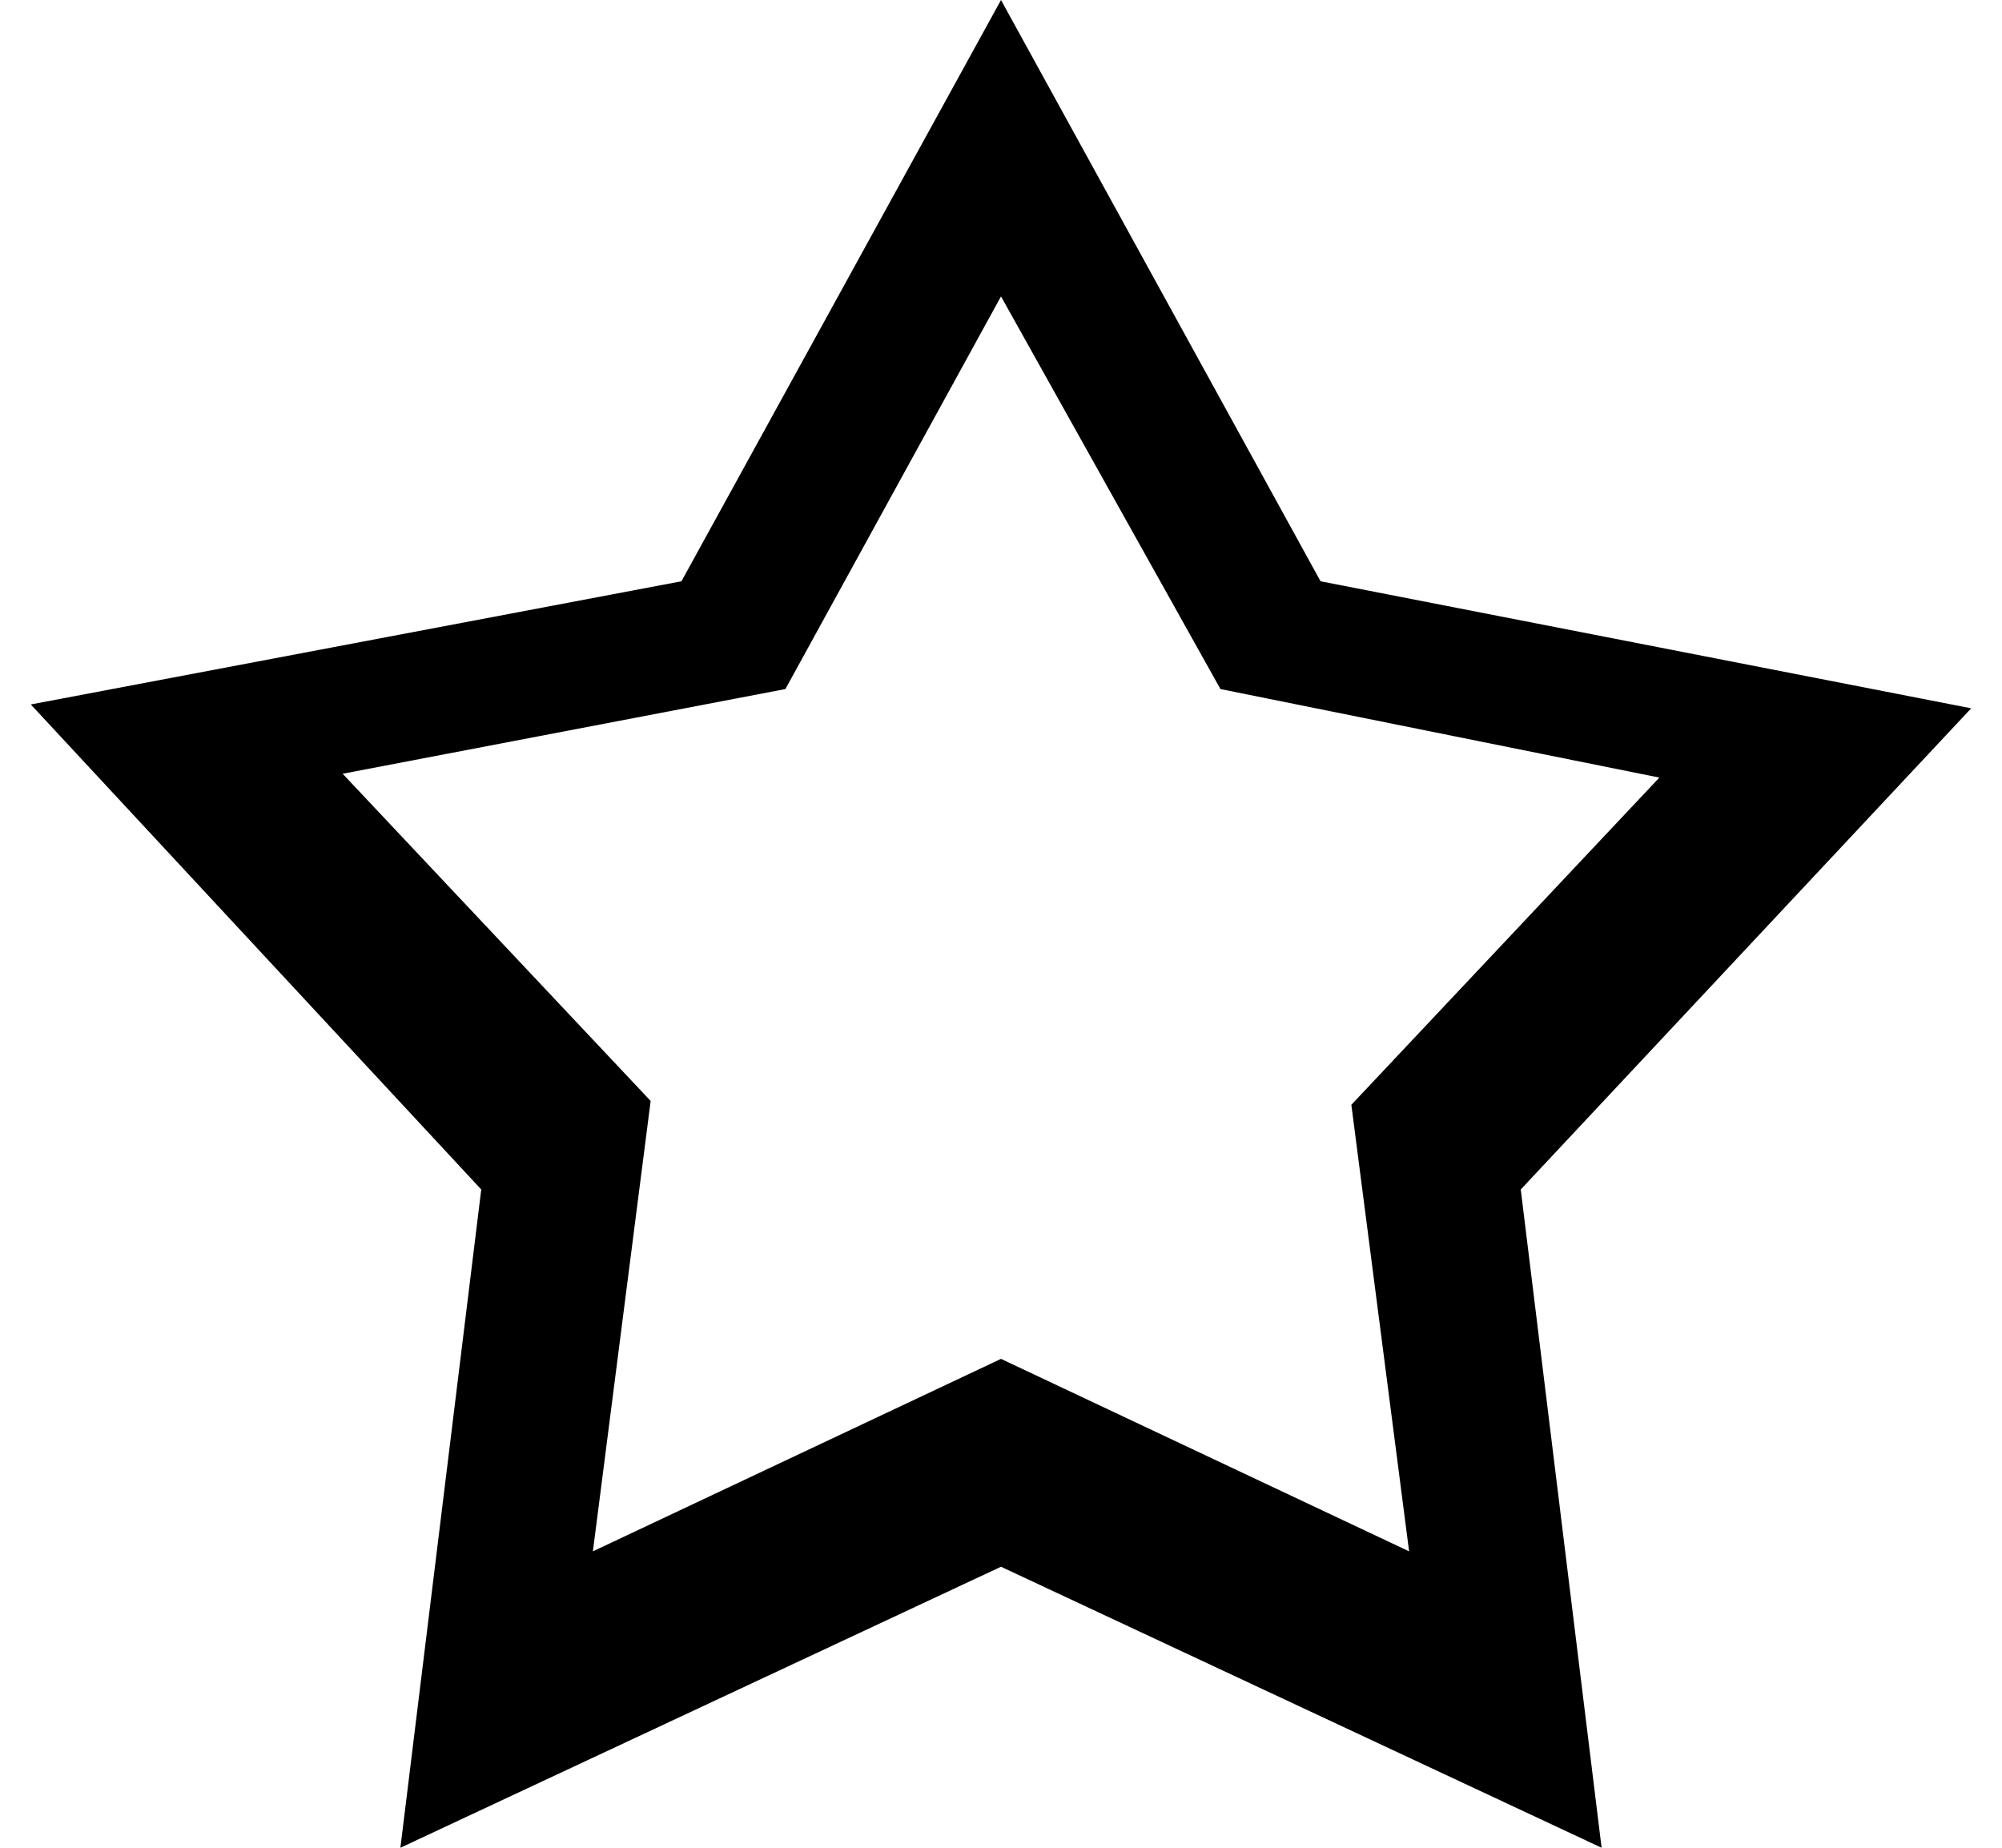 <?xml version="1.0" encoding="UTF-8"?>
<svg width="52px" height="48px" viewBox="0 0 52 48" version="1.1" xmlns="http://www.w3.org/2000/svg">
  <!-- Generator: Sketch 41.2 (35397) - http://www.bohemiancoding.com/sketch -->
  <title>star_empty</title>
  <desc>Created with Sketch.</desc>
  <defs></defs>
  <g id="Page-1" stroke="none" stroke-width="1" fill="none" fill-rule="evenodd">
    <g id="star_empty" fill="#000000">
      <g id="레이어_1">
        <path d="M39.5,30.9 L41.6,48 L26,40.7 L10.4,48 L12.5,30.9 L0.8,18.3 L17.7,15.1 L26,0 L34.3,15.1 L51.2,18.4 L39.5,30.9 L39.5,30.9 Z M31.7,17.9 L26,7.7 L20.4,17.9 L8.9,20.1 L16.9,28.6 L15.4,40.3 L26,35.3 L36.6,40.3 L35.1,28.7 L43.1,20.2 L31.7,17.9 L31.7,17.9 Z" id="Shape"></path>
      </g>
    </g>
  </g>
</svg>
